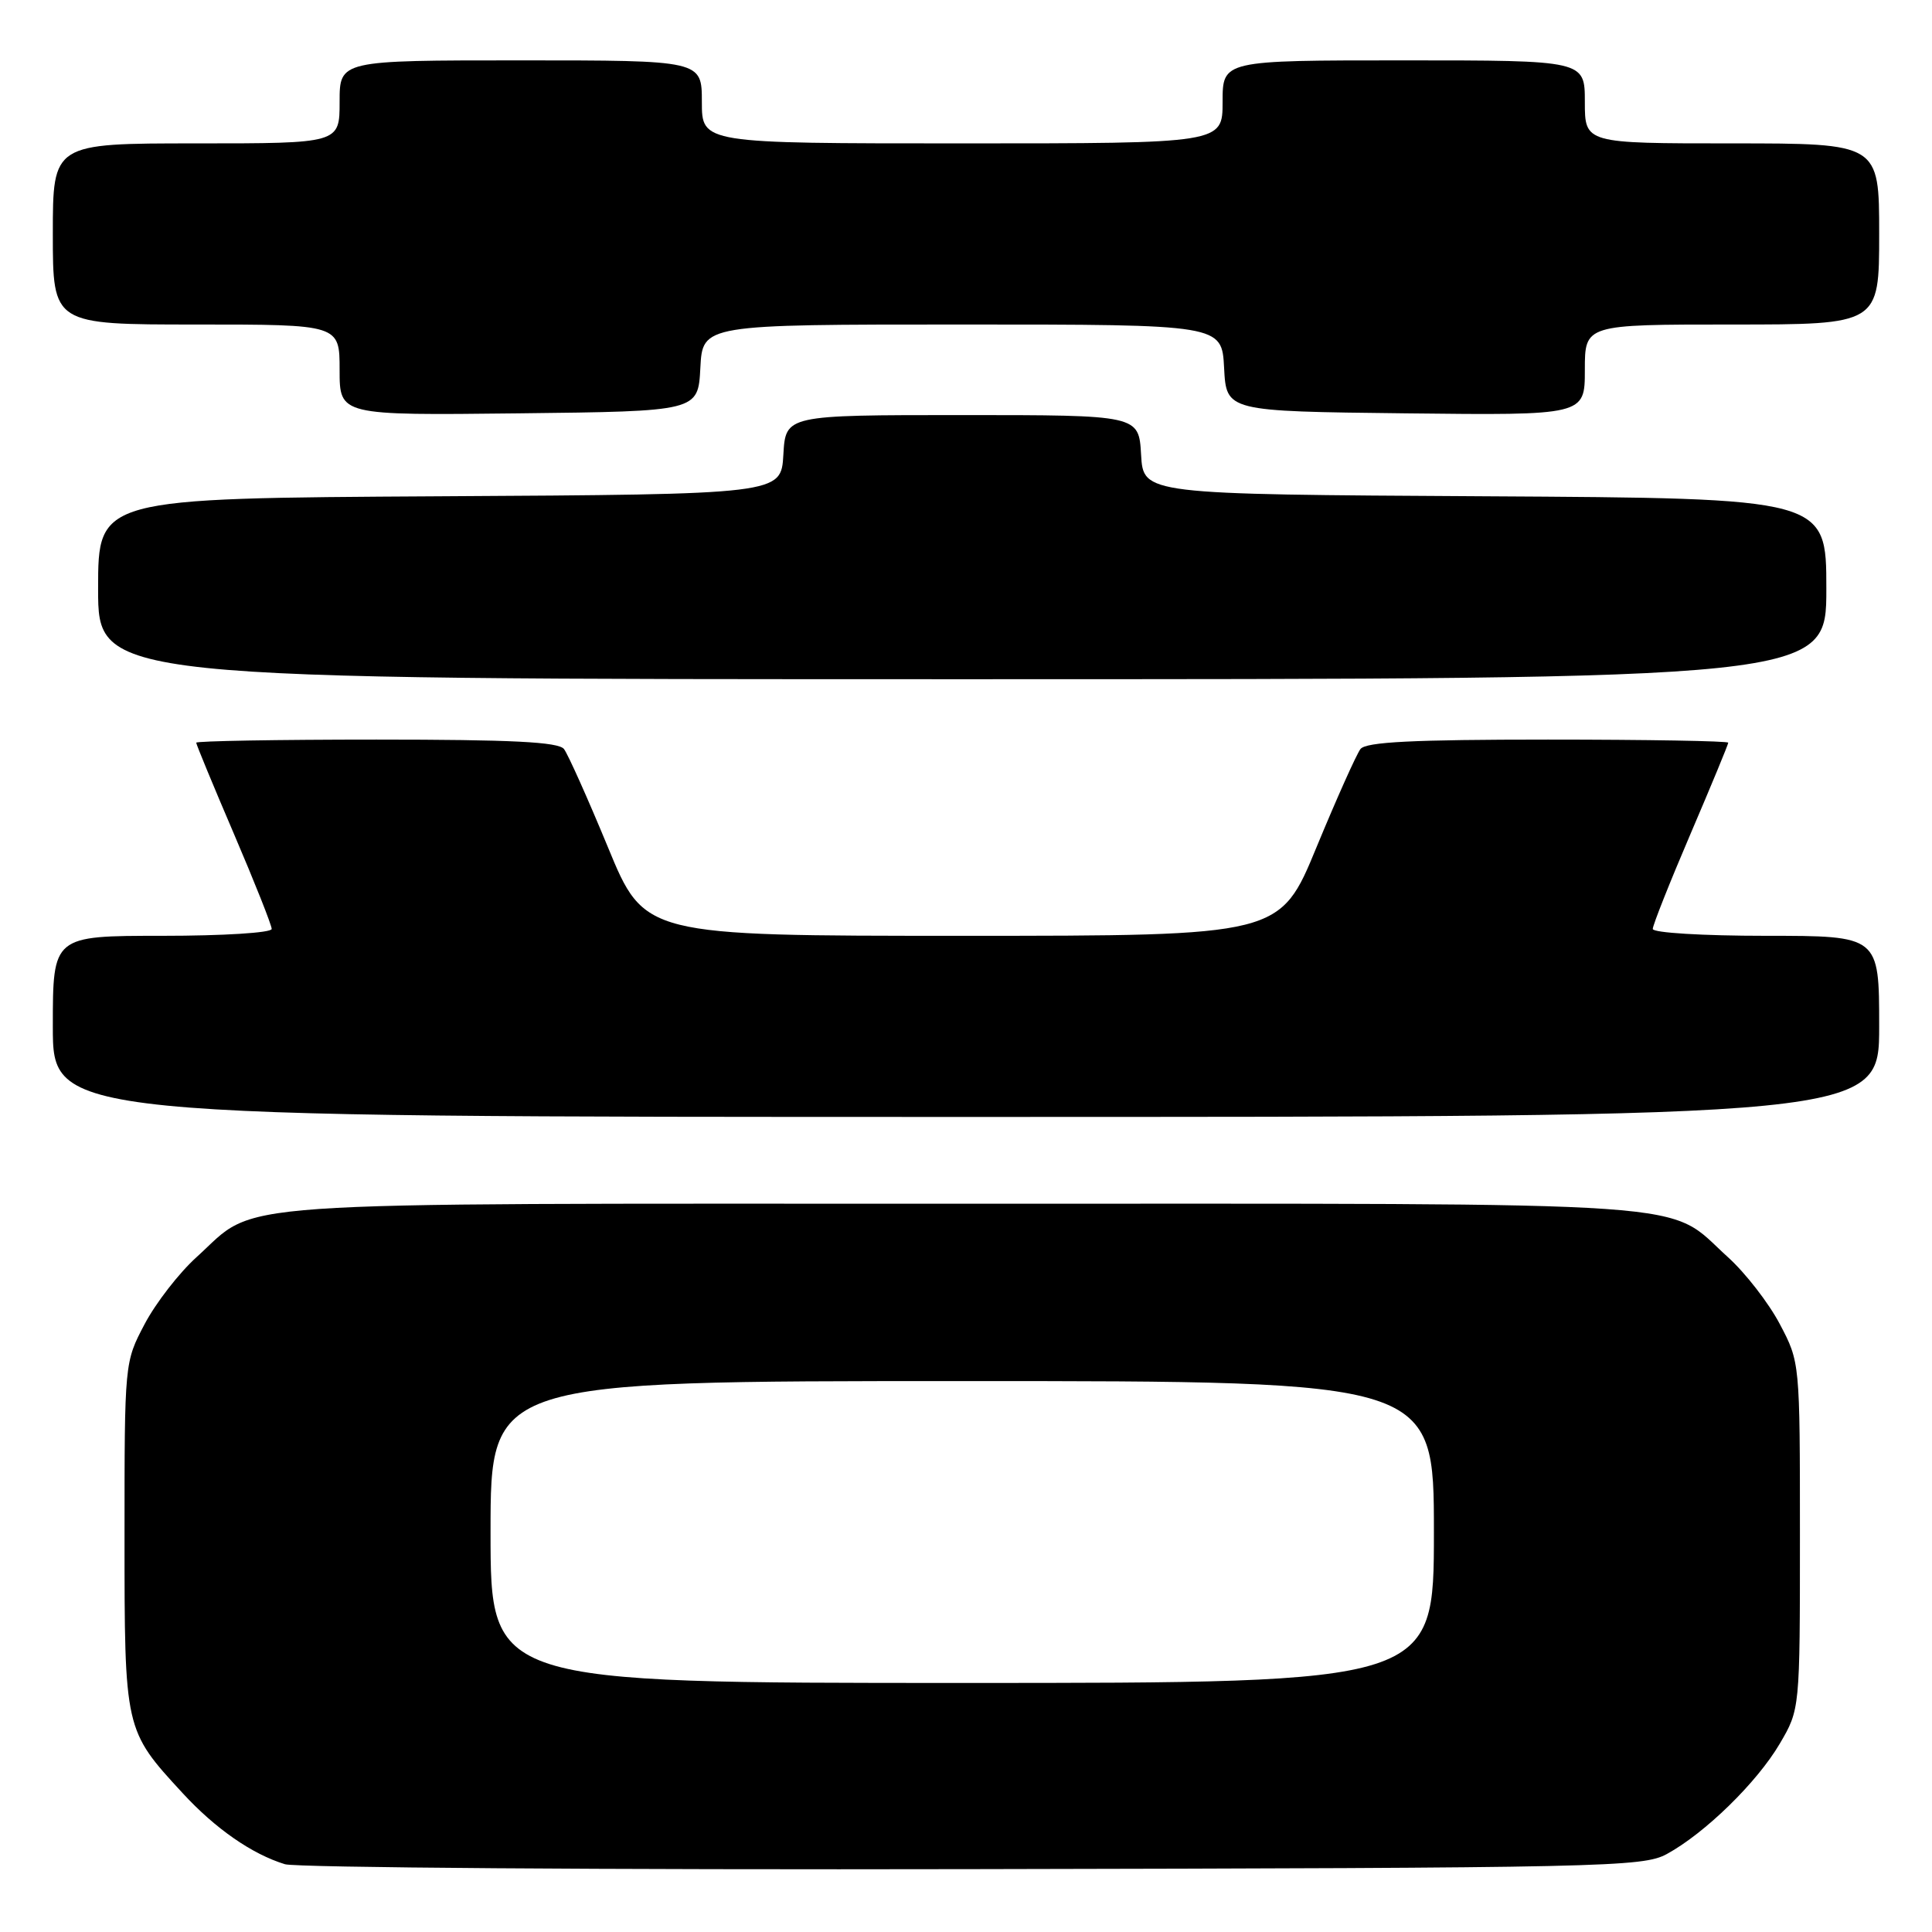 <?xml version="1.0" encoding="UTF-8" standalone="no"?>
<!DOCTYPE svg PUBLIC "-//W3C//DTD SVG 1.1//EN" "http://www.w3.org/Graphics/SVG/1.1/DTD/svg11.dtd" >
<svg xmlns="http://www.w3.org/2000/svg" xmlns:xlink="http://www.w3.org/1999/xlink" version="1.1" viewBox="0 0 256 256">
 <g >
 <path fill="currentColor"
d=" M 220.86 245.67 C 225.92 242.91 232.81 236.18 235.82 231.06 C 238.50 226.50 238.50 226.50 238.50 203.50 C 238.50 180.50 238.50 180.50 235.83 175.44 C 234.36 172.65 231.27 168.67 228.97 166.59 C 220.55 158.99 227.91 159.50 127.50 159.50 C 27.09 159.50 34.45 158.99 26.03 166.59 C 23.73 168.67 20.64 172.65 19.17 175.44 C 16.50 180.50 16.50 180.50 16.50 203.50 C 16.50 229.28 16.49 229.24 24.21 237.61 C 28.55 242.32 33.39 245.68 37.76 247.02 C 39.27 247.47 80.32 247.77 129.00 247.67 C 212.77 247.51 217.68 247.40 220.86 245.67 Z  M 249.00 136.00 C 249.00 124.00 249.00 124.00 234.00 124.00 C 225.64 124.00 219.00 123.60 219.00 123.09 C 219.00 122.59 221.25 116.92 224.00 110.50 C 226.75 104.08 229.00 98.64 229.00 98.41 C 229.00 98.19 218.26 98.00 205.12 98.00 C 187.21 98.00 181.00 98.31 180.27 99.25 C 179.74 99.94 177.12 105.79 174.45 112.25 C 169.61 124.00 169.61 124.00 127.50 124.00 C 85.39 124.00 85.39 124.00 80.55 112.25 C 77.88 105.79 75.26 99.94 74.73 99.25 C 74.00 98.31 67.79 98.00 49.88 98.00 C 36.74 98.00 26.00 98.19 26.00 98.41 C 26.00 98.64 28.25 104.08 31.00 110.50 C 33.75 116.92 36.00 122.59 36.00 123.09 C 36.00 123.60 29.56 124.00 21.50 124.00 C 7.00 124.00 7.00 124.00 7.00 136.00 C 7.00 148.00 7.00 148.00 128.00 148.00 C 249.00 148.00 249.00 148.00 249.00 136.00 Z  M 242.00 78.01 C 242.00 66.02 242.00 66.02 196.75 65.76 C 151.50 65.50 151.50 65.50 151.20 60.25 C 150.90 55.00 150.90 55.00 127.50 55.00 C 104.10 55.00 104.10 55.00 103.80 60.25 C 103.50 65.50 103.50 65.50 58.25 65.76 C 13.00 66.02 13.00 66.02 13.00 78.01 C 13.00 90.00 13.00 90.00 127.50 90.00 C 242.00 90.00 242.00 90.00 242.00 78.01 Z  M 92.80 48.75 C 93.10 43.00 93.10 43.00 127.50 43.00 C 161.90 43.00 161.90 43.00 162.20 48.75 C 162.50 54.50 162.50 54.50 186.25 54.77 C 210.00 55.04 210.00 55.04 210.00 49.02 C 210.00 43.00 210.00 43.00 229.50 43.00 C 249.00 43.00 249.00 43.00 249.00 31.00 C 249.00 19.00 249.00 19.00 229.50 19.00 C 210.00 19.00 210.00 19.00 210.00 13.50 C 210.00 8.00 210.00 8.00 186.00 8.00 C 162.00 8.00 162.00 8.00 162.00 13.50 C 162.00 19.00 162.00 19.00 127.50 19.00 C 93.00 19.00 93.00 19.00 93.00 13.50 C 93.00 8.00 93.00 8.00 69.00 8.00 C 45.00 8.00 45.00 8.00 45.00 13.50 C 45.00 19.00 45.00 19.00 26.00 19.00 C 7.00 19.00 7.00 19.00 7.00 31.00 C 7.00 43.00 7.00 43.00 26.00 43.00 C 45.00 43.00 45.00 43.00 45.00 49.02 C 45.00 55.04 45.00 55.04 68.75 54.77 C 92.50 54.50 92.50 54.50 92.80 48.75 Z  M 65.00 203.00 C 65.00 183.00 65.00 183.00 127.50 183.00 C 190.00 183.00 190.00 183.00 190.00 203.00 C 190.00 223.00 190.00 223.00 127.50 223.00 C 65.00 223.00 65.00 223.00 65.00 203.00 Z "/>
</g>
</svg>